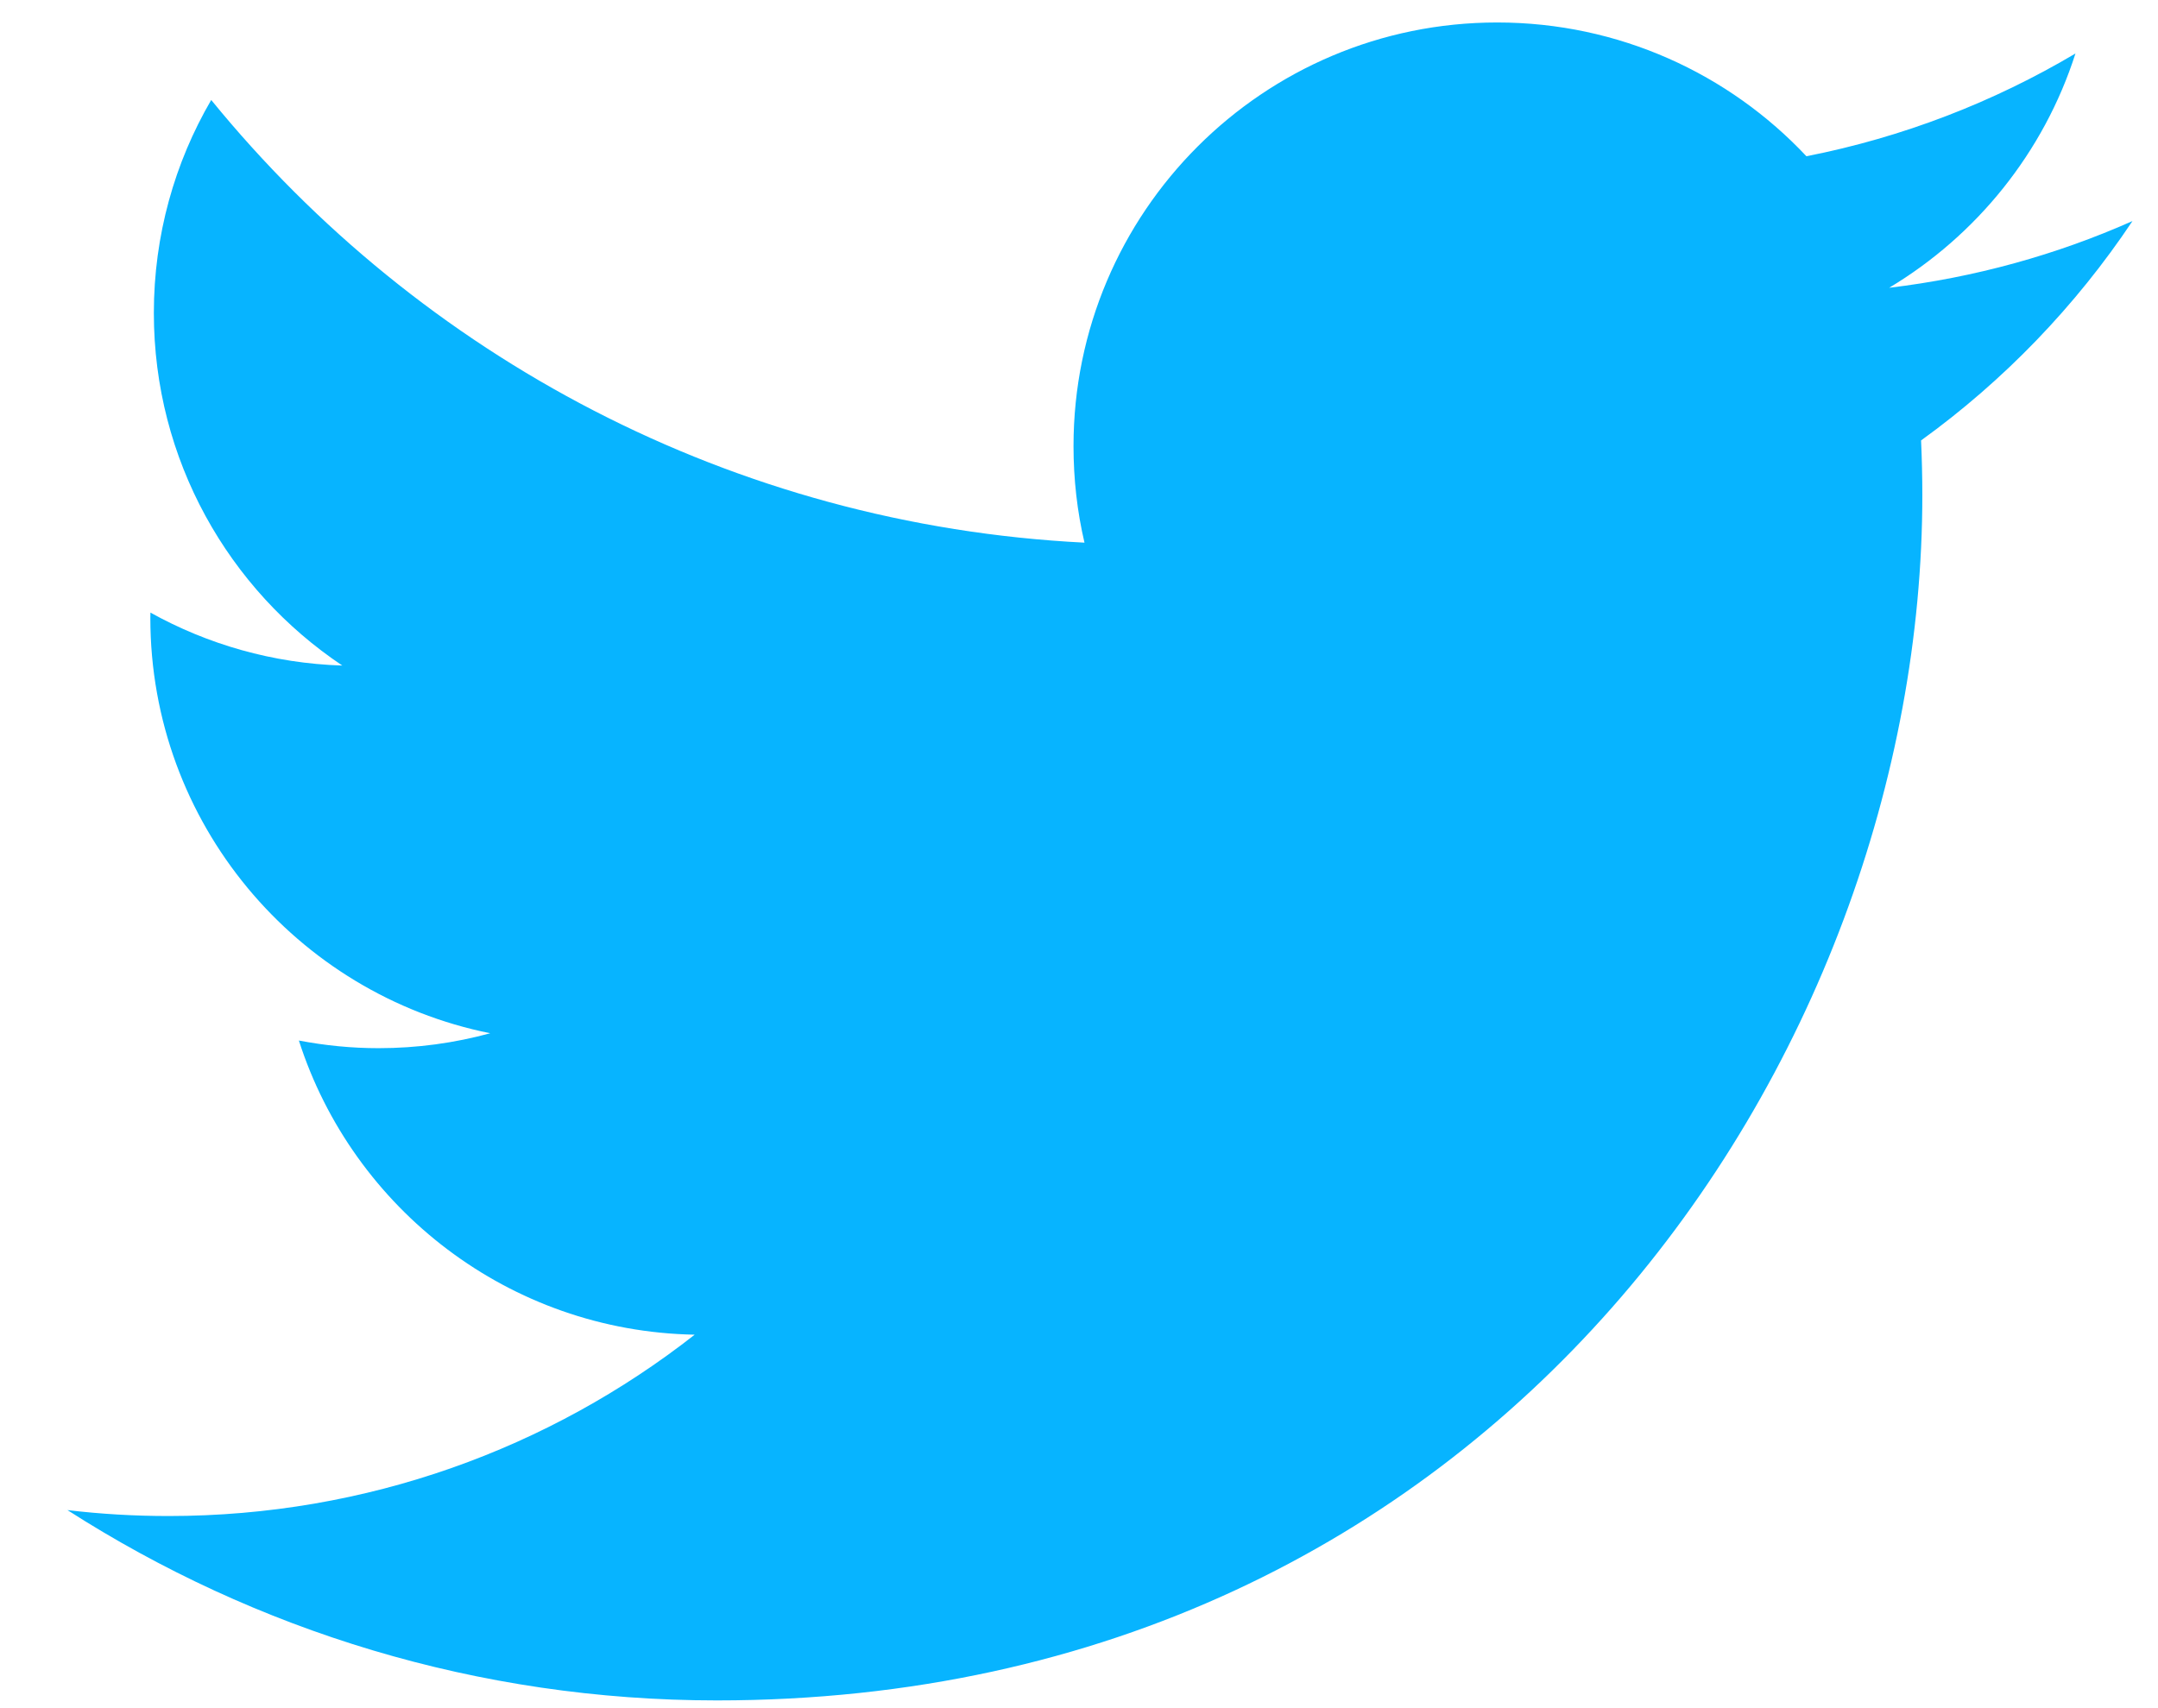 <svg width="24" height="19" viewBox="0 0 24 19" fill="none" xmlns="http://www.w3.org/2000/svg">
<path d="M23.716 2.459C22.872 2.834 21.963 3.087 21.01 3.201C21.983 2.618 22.73 1.695 23.082 0.595C22.172 1.135 21.163 1.527 20.09 1.738C19.23 0.822 18.006 0.25 16.651 0.25C14.048 0.25 11.939 2.36 11.939 4.962C11.939 5.331 11.98 5.691 12.061 6.036C8.145 5.839 4.673 3.963 2.349 1.112C1.943 1.808 1.711 2.618 1.711 3.481C1.711 5.116 2.543 6.558 3.807 7.403C3.035 7.379 2.308 7.167 1.673 6.814C1.672 6.833 1.672 6.853 1.672 6.873C1.672 9.156 3.297 11.06 5.452 11.493C5.057 11.601 4.641 11.659 4.211 11.659C3.907 11.659 3.612 11.629 3.324 11.574C3.924 13.446 5.664 14.808 7.726 14.846C6.113 16.11 4.082 16.863 1.874 16.863C1.494 16.863 1.119 16.841 0.75 16.797C2.835 18.134 5.312 18.914 7.973 18.914C16.64 18.914 21.379 11.735 21.379 5.508C21.379 5.304 21.374 5.101 21.365 4.899C22.286 4.234 23.085 3.404 23.716 2.459Z" fill="#07B4FF"/>
</svg>
